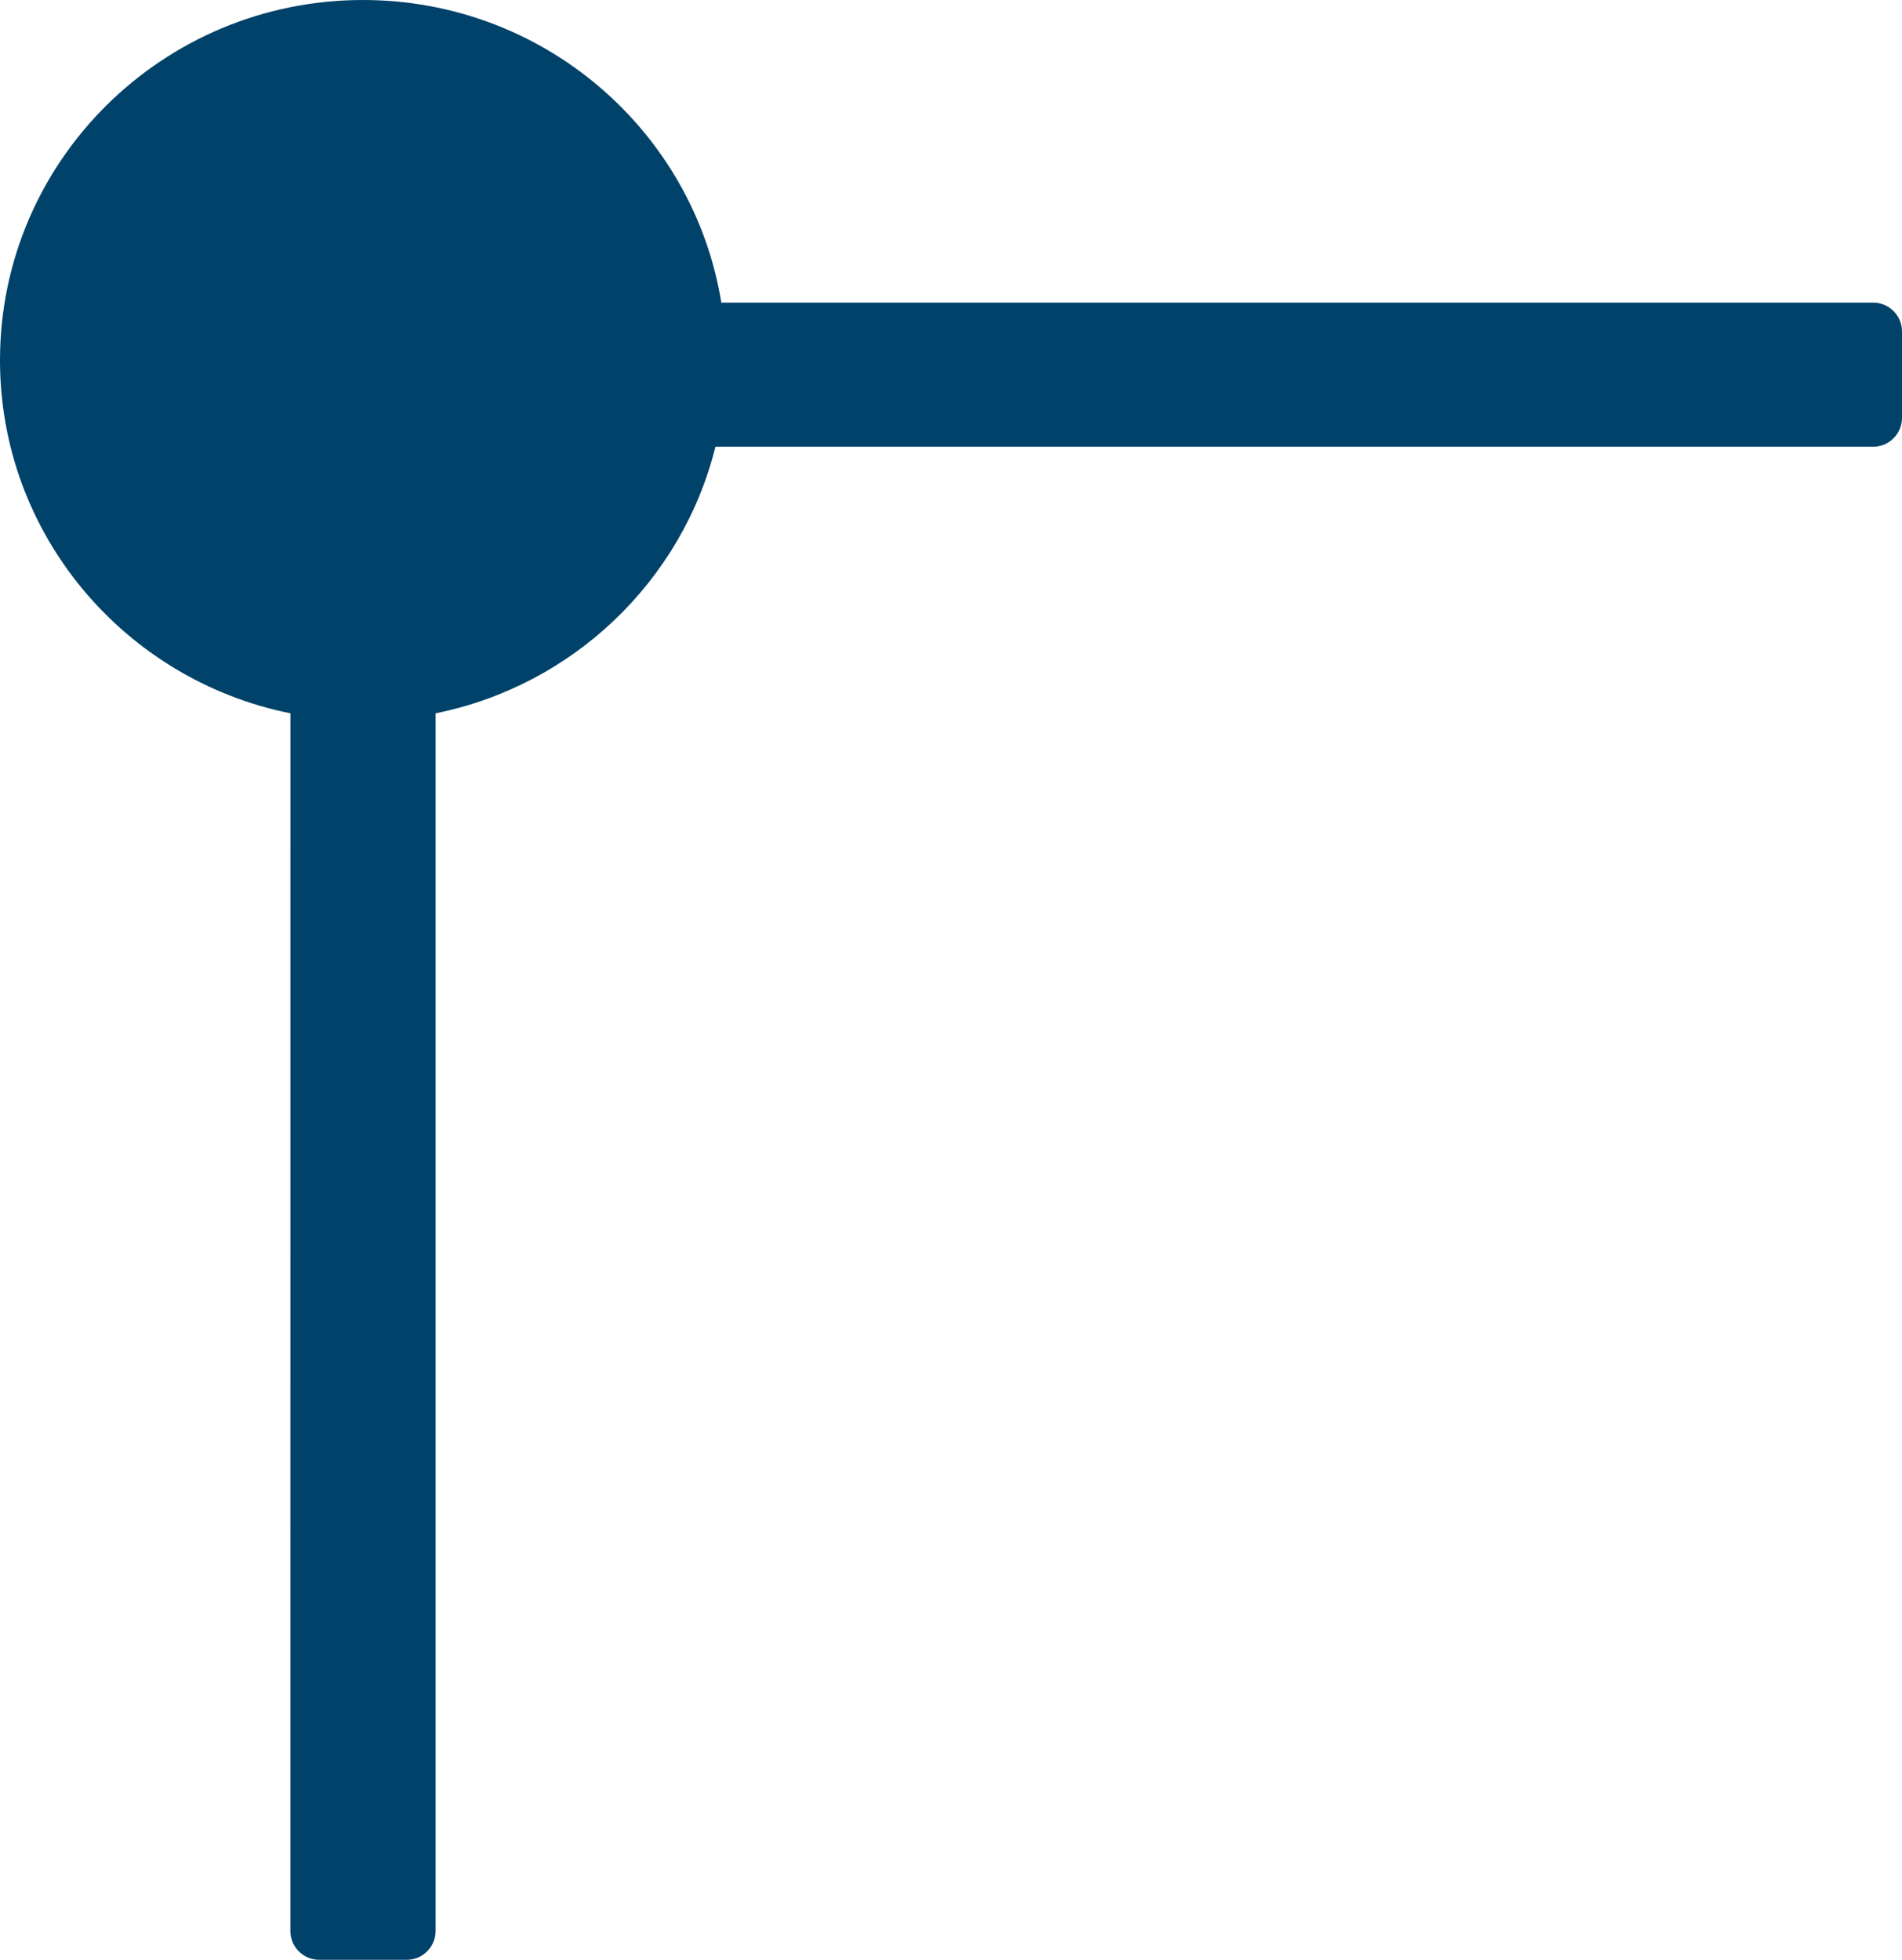 <?xml version="1.0" encoding="UTF-8"?>
<svg width="66px" height="68px" viewBox="0 0 66 68" version="1.1" xmlns="http://www.w3.org/2000/svg" xmlns:xlink="http://www.w3.org/1999/xlink">
    <!-- Generator: Sketch 61 (89581) - https://sketch.com -->
    <title>Combined Shape</title>
    <desc>Created with Sketch.</desc>
    <g id="highFidelity_2" stroke="none" stroke-width="1" fill="none" fill-rule="evenodd">
        <g id="Mvp/3c---addAOI2" transform="translate(-35, -135)" fill="#01426A">
            <path d="M47.595,135 C53.866,135 59.066,139.547 60.03,145.5 L100,145.5 C100.552,145.5 101,145.948 101,146.5 L101,149.5 C101,150.052 100.552,150.5 100,150.5 L59.826,150.5 C58.669,155.159 54.881,158.79 50.115,159.75 L50.115,202 C50.115,202.552 49.667,203 49.115,203 L46.076,203 C45.524,203 45.076,202.552 45.076,202 L45.077,159.75 C39.327,158.592 35,153.547 35,147.5 C35,140.596 40.639,135 47.595,135 Z" id="Combined-Shape"></path>
        </g>
    </g>
</svg>